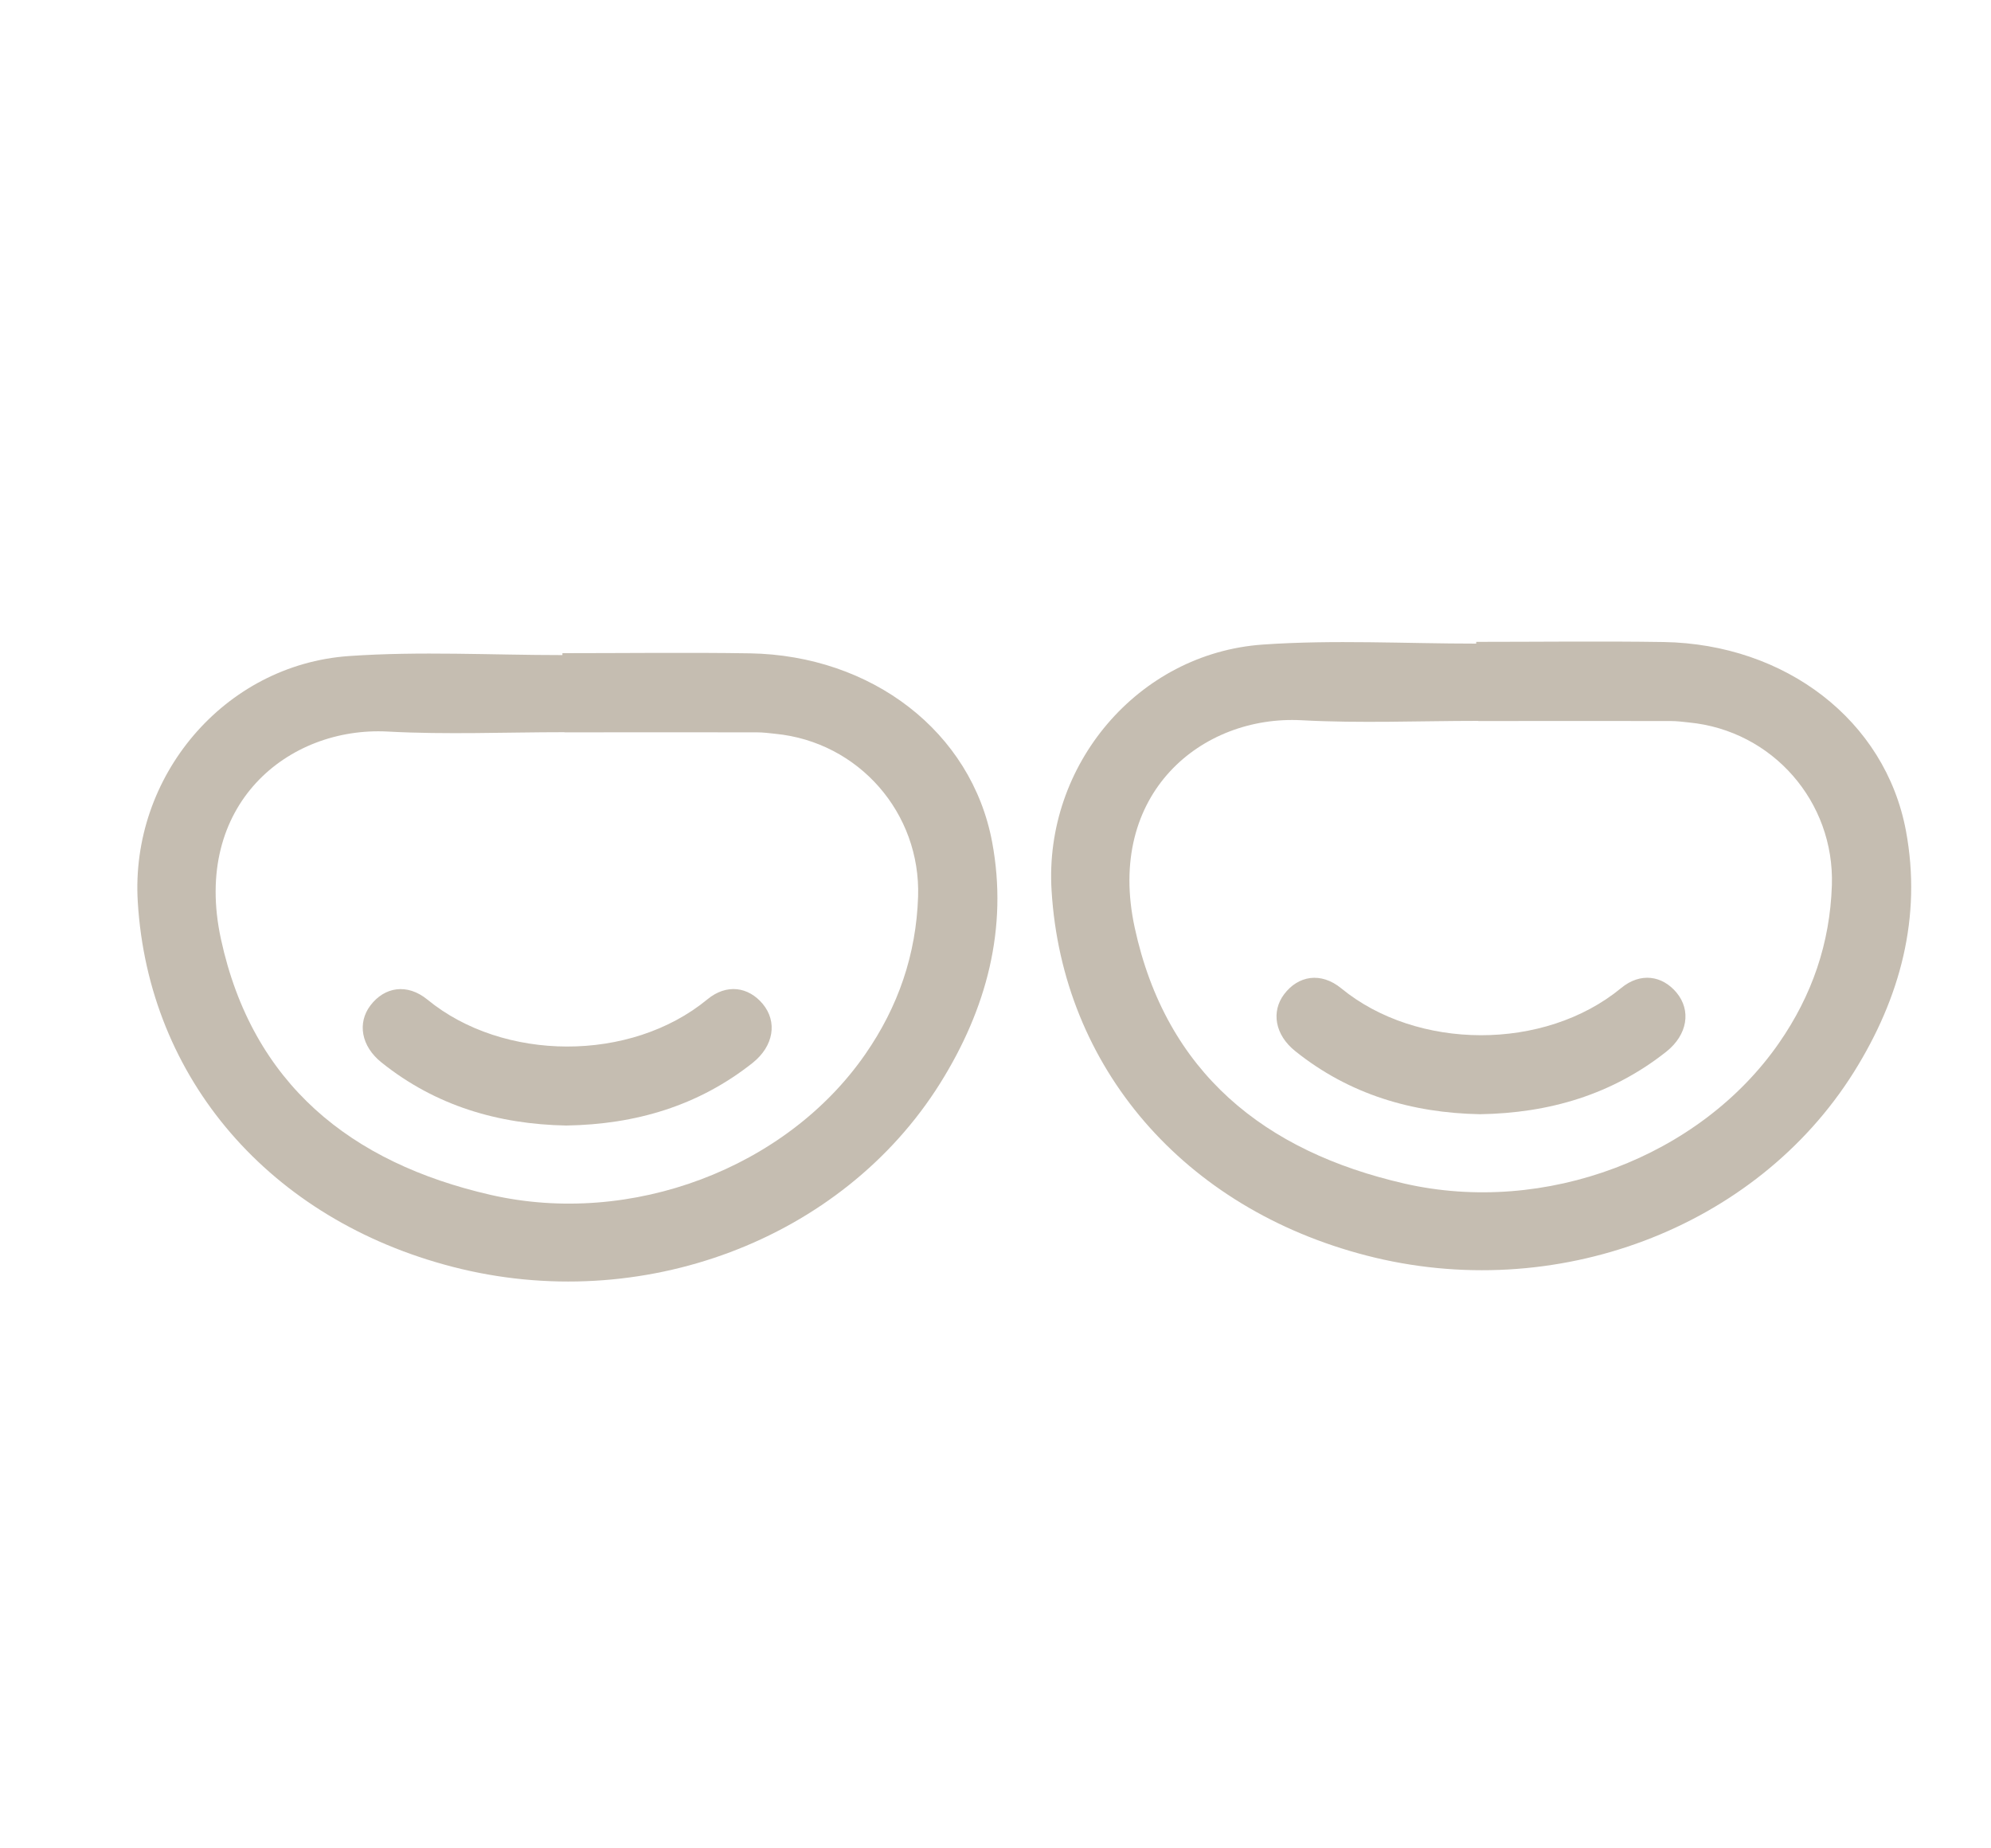 <svg width="125" height="116" viewBox="0 0 125 116" fill="none" xmlns="http://www.w3.org/2000/svg">
<path d="M92.68 40.29C96.61 40.29 100.53 40.24 104.45 40.3C112.09 40.43 118.36 45.21 119.66 52.15C120.67 57.57 119.3 62.64 116.4 67.28C110.23 77.14 97.61 81.87 85.79 78.81C74.32 75.85 66.69 67 66.02 55.89C65.54 48.04 71.43 41.01 79.28 40.46C83.73 40.15 88.21 40.4 92.68 40.4C92.68 40.37 92.68 40.33 92.68 40.29ZM81.71 45.21C75.47 44.88 69.41 49.79 71.24 58.23C73.21 67.33 79.39 72.28 88.16 74.29C97.01 76.32 106.74 72.61 111.69 65.47C113.76 62.49 114.89 59.21 115.01 55.57C115.18 50.33 111.29 45.86 106.04 45.35C105.66 45.31 105.28 45.26 104.9 45.26C100.87 45.25 96.84 45.26 92.81 45.26V45.25C89.11 45.25 85.4 45.41 81.71 45.21Z" fill="#C5BDB1"/>
<path d="M92.92 69.94C97.27 69.87 101.21 68.71 104.62 66.01C105.96 64.94 106.18 63.42 105.26 62.31C104.36 61.23 102.99 61.02 101.78 62.02C96.95 66 88.95 65.93 84.21 62.04C82.93 60.99 81.5 61.24 80.62 62.41C79.8 63.5 80.04 64.96 81.32 65.98C84.71 68.7 88.65 69.86 92.92 69.94Z" fill="#C5BDB1"/>
<path d="M35.31 41C39.24 41 43.16 40.95 47.08 41.01C54.72 41.14 60.99 45.92 62.29 52.86C63.3 58.28 61.93 63.35 59.03 67.99C52.86 77.85 40.24 82.58 28.42 79.52C16.95 76.56 9.32 67.72 8.65 56.61C8.17 48.76 14.06 41.73 21.91 41.18C26.36 40.87 30.84 41.12 35.31 41.12C35.31 41.08 35.31 41.04 35.31 41ZM24.34 45.92C18.1 45.59 12.04 50.5 13.87 58.94C15.84 68.04 22.02 72.99 30.79 75C39.64 77.03 49.37 73.32 54.32 66.18C56.39 63.2 57.52 59.92 57.64 56.28C57.81 51.04 53.92 46.57 48.67 46.06C48.29 46.02 47.91 45.97 47.53 45.97C43.5 45.96 39.47 45.97 35.44 45.97V45.96C31.74 45.96 28.03 46.12 24.34 45.92Z" fill="#C5BDB1"/>
<path d="M35.55 70.65C39.9 70.58 43.84 69.42 47.25 66.72C48.59 65.65 48.81 64.13 47.89 63.02C46.99 61.94 45.62 61.73 44.41 62.73C39.58 66.71 31.58 66.64 26.84 62.75C25.56 61.7 24.13 61.95 23.25 63.12C22.43 64.21 22.67 65.67 23.95 66.69C27.34 69.41 31.28 70.57 35.55 70.65Z" fill="#C5BDB1"/>
</svg>
